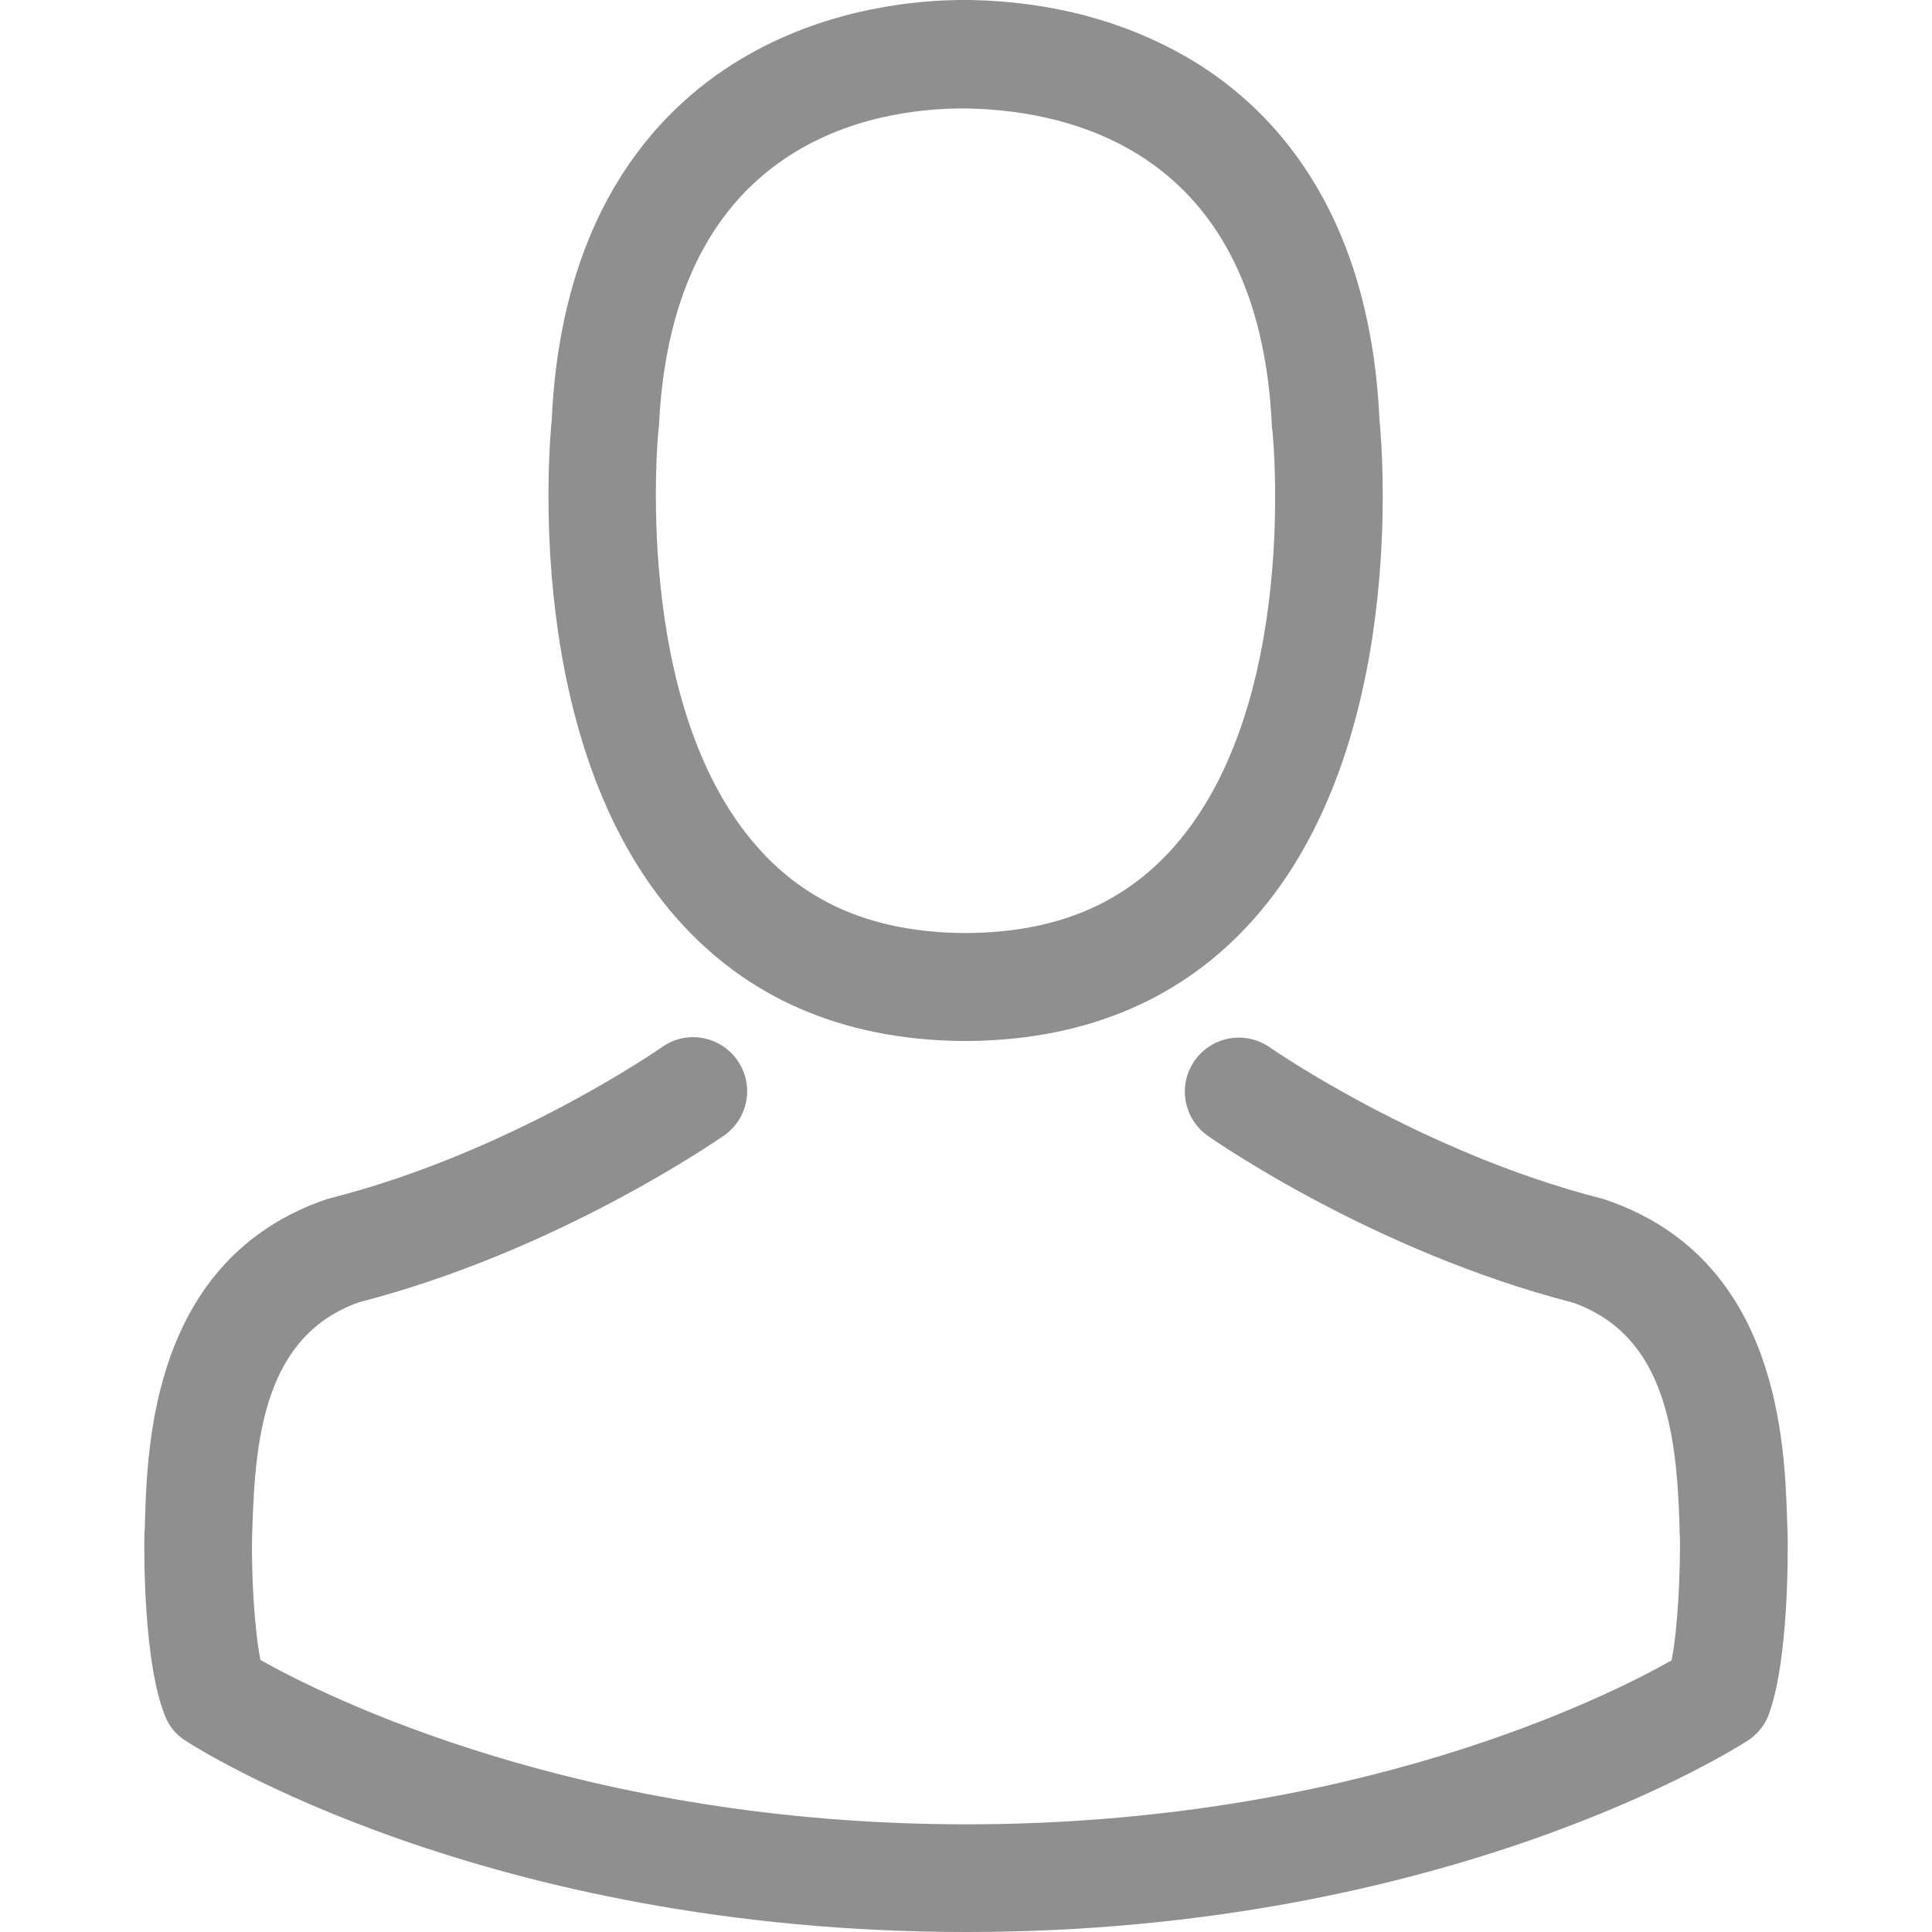 <svg width="15" height="15" viewBox="0 0 15 15" fill="none" xmlns="http://www.w3.org/2000/svg">
<path d="M7.446 8.082C7.461 8.082 7.477 8.082 7.496 8.082C7.502 8.082 7.508 8.082 7.514 8.082C7.523 8.082 7.536 8.082 7.545 8.082C8.455 8.067 9.192 7.747 9.735 7.135C10.931 5.787 10.732 3.476 10.71 3.255C10.633 1.6 9.85 0.808 9.204 0.438C8.722 0.162 8.16 0.012 7.533 0H7.511C7.508 0 7.502 0 7.499 0H7.48C7.135 0 6.458 0.056 5.809 0.426C5.157 0.795 4.361 1.587 4.284 3.255C4.262 3.476 4.063 5.787 5.259 7.135C5.8 7.747 6.536 8.067 7.446 8.082ZM5.113 3.333C5.113 3.324 5.116 3.314 5.116 3.308C5.219 1.081 6.8 0.842 7.477 0.842H7.489C7.496 0.842 7.505 0.842 7.514 0.842C8.353 0.86 9.779 1.202 9.875 3.308C9.875 3.317 9.875 3.327 9.878 3.333C9.881 3.355 10.098 5.467 9.111 6.579C8.719 7.02 8.198 7.238 7.511 7.244C7.505 7.244 7.502 7.244 7.496 7.244C7.489 7.244 7.486 7.244 7.48 7.244C6.797 7.238 6.272 7.02 5.883 6.579C4.899 5.473 5.11 3.352 5.113 3.333Z" fill="#908F8F"/>
<path d="M13.879 11.915C13.879 11.912 13.879 11.909 13.879 11.906C13.879 11.881 13.876 11.857 13.876 11.829C13.857 11.213 13.817 9.775 12.469 9.316C12.459 9.312 12.447 9.309 12.437 9.306C11.037 8.949 9.872 8.141 9.859 8.132C9.67 7.999 9.409 8.045 9.275 8.235C9.142 8.424 9.188 8.685 9.378 8.819C9.431 8.856 10.667 9.716 12.214 10.114C12.938 10.372 13.018 11.145 13.04 11.853C13.04 11.881 13.04 11.906 13.043 11.931C13.046 12.211 13.028 12.642 12.978 12.891C12.475 13.177 10.502 14.164 7.502 14.164C4.513 14.164 2.529 13.174 2.022 12.888C1.973 12.639 1.951 12.207 1.957 11.928C1.957 11.903 1.96 11.878 1.96 11.85C1.982 11.142 2.063 10.369 2.786 10.111C4.333 9.713 5.57 8.85 5.622 8.816C5.812 8.682 5.858 8.421 5.725 8.232C5.591 8.042 5.33 7.995 5.141 8.129C5.128 8.138 3.97 8.946 2.563 9.303C2.55 9.306 2.541 9.309 2.532 9.312C1.184 9.775 1.143 11.213 1.125 11.825C1.125 11.853 1.125 11.878 1.121 11.903C1.121 11.906 1.121 11.909 1.121 11.912C1.118 12.074 1.115 12.903 1.28 13.319C1.311 13.4 1.367 13.469 1.441 13.515C1.535 13.577 3.768 15 7.505 15C11.242 15 13.475 13.574 13.568 13.515C13.639 13.469 13.699 13.4 13.73 13.319C13.885 12.906 13.882 12.077 13.879 11.915Z" fill="#908F8F"/>
</svg>

